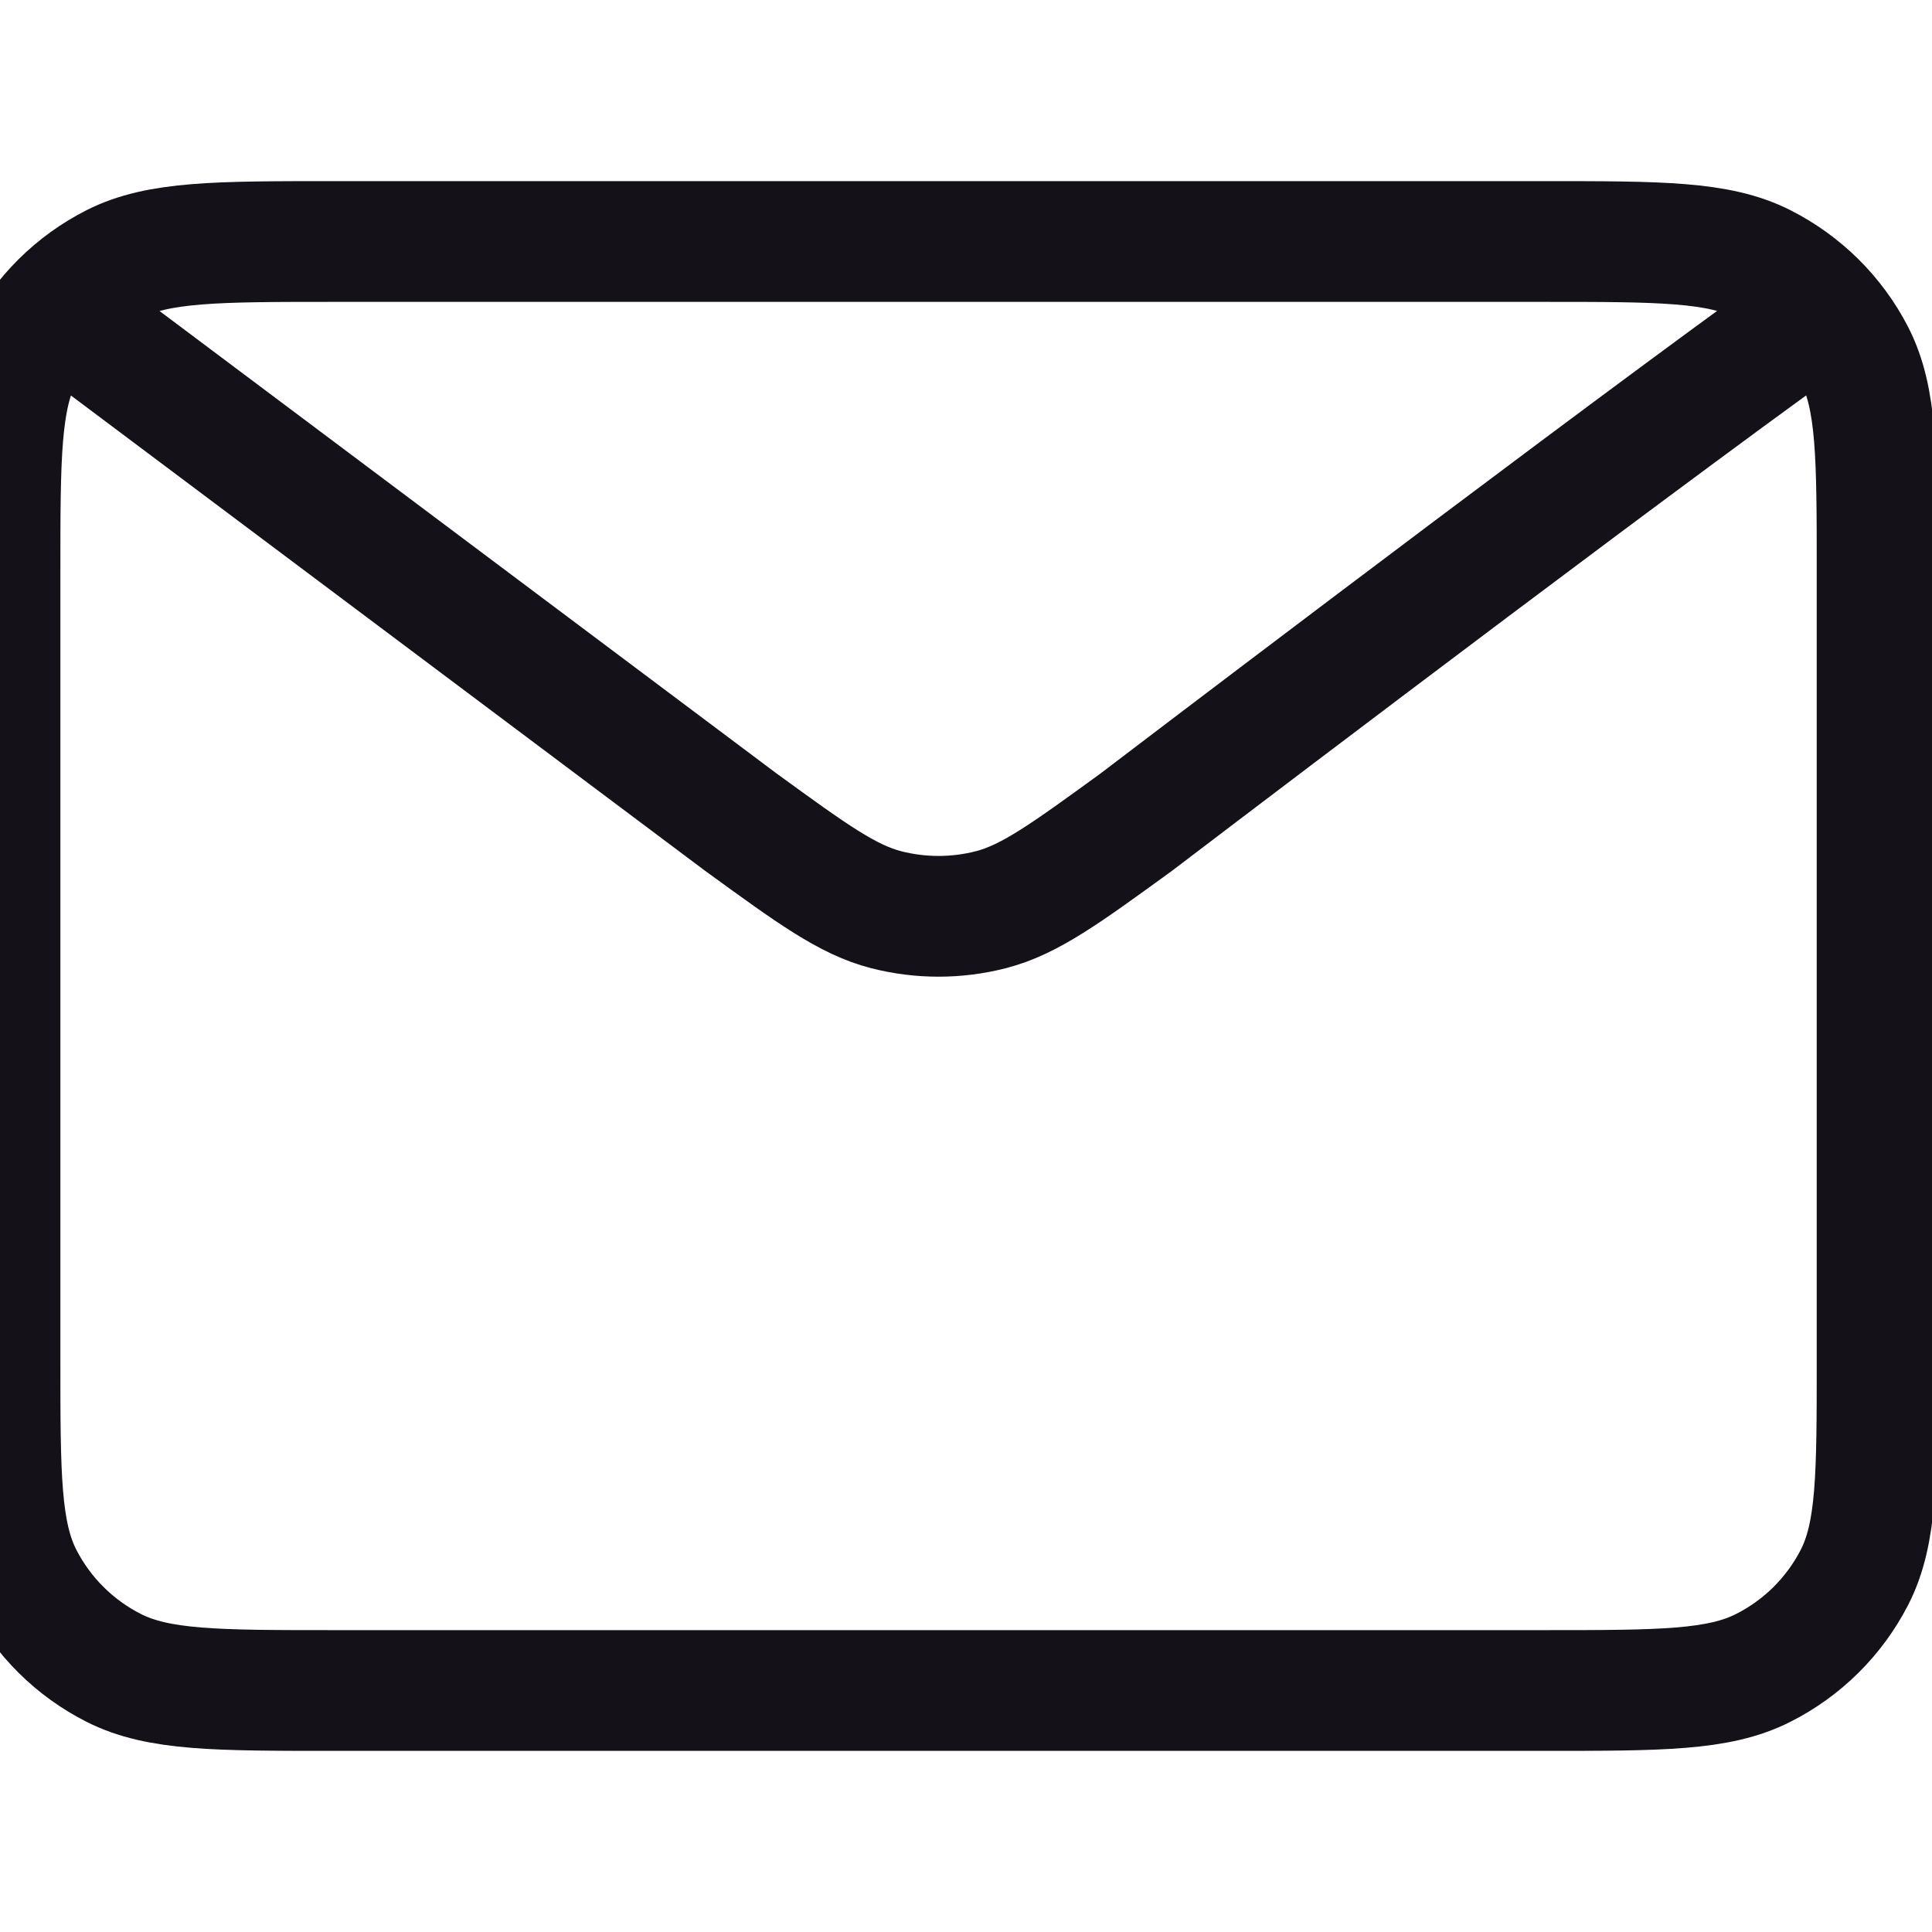 <svg width="24" height="24" viewBox="0 0 24 24" fill="none" xmlns="http://www.w3.org/2000/svg">
<g clip-path="url(#clip0_272_908)">
<path d="M1.295 4.286L9.207 10.216L9.21 10.218C10.089 10.857 10.528 11.177 11.009 11.301C11.435 11.41 11.882 11.41 12.308 11.301C12.79 11.177 13.23 10.856 14.111 10.216C14.111 10.216 19.185 6.35 22.022 4.286M0 16.886V7.115C0 5.674 0 4.954 0.282 4.404C0.531 3.92 0.927 3.527 1.414 3.28C1.969 3 2.695 3 4.146 3H19.173C20.624 3 21.348 3 21.902 3.28C22.39 3.527 22.787 3.92 23.036 4.404C23.318 4.953 23.318 5.673 23.318 7.11V16.89C23.318 18.328 23.318 19.046 23.036 19.596C22.787 20.08 22.39 20.474 21.902 20.72C21.349 21 20.625 21 19.176 21H4.141C2.693 21 1.968 21 1.414 20.72C0.927 20.474 0.531 20.08 0.282 19.596C0 19.046 0 18.326 0 16.886Z" stroke="#141218" stroke-width="1.5" stroke-linecap="round" stroke-linejoin="round"/>
</g>
<defs>
<clipPath id="clip0_272_908">
<rect width="24" height="24" fill="white"/>
</clipPath>
</defs>
</svg>
